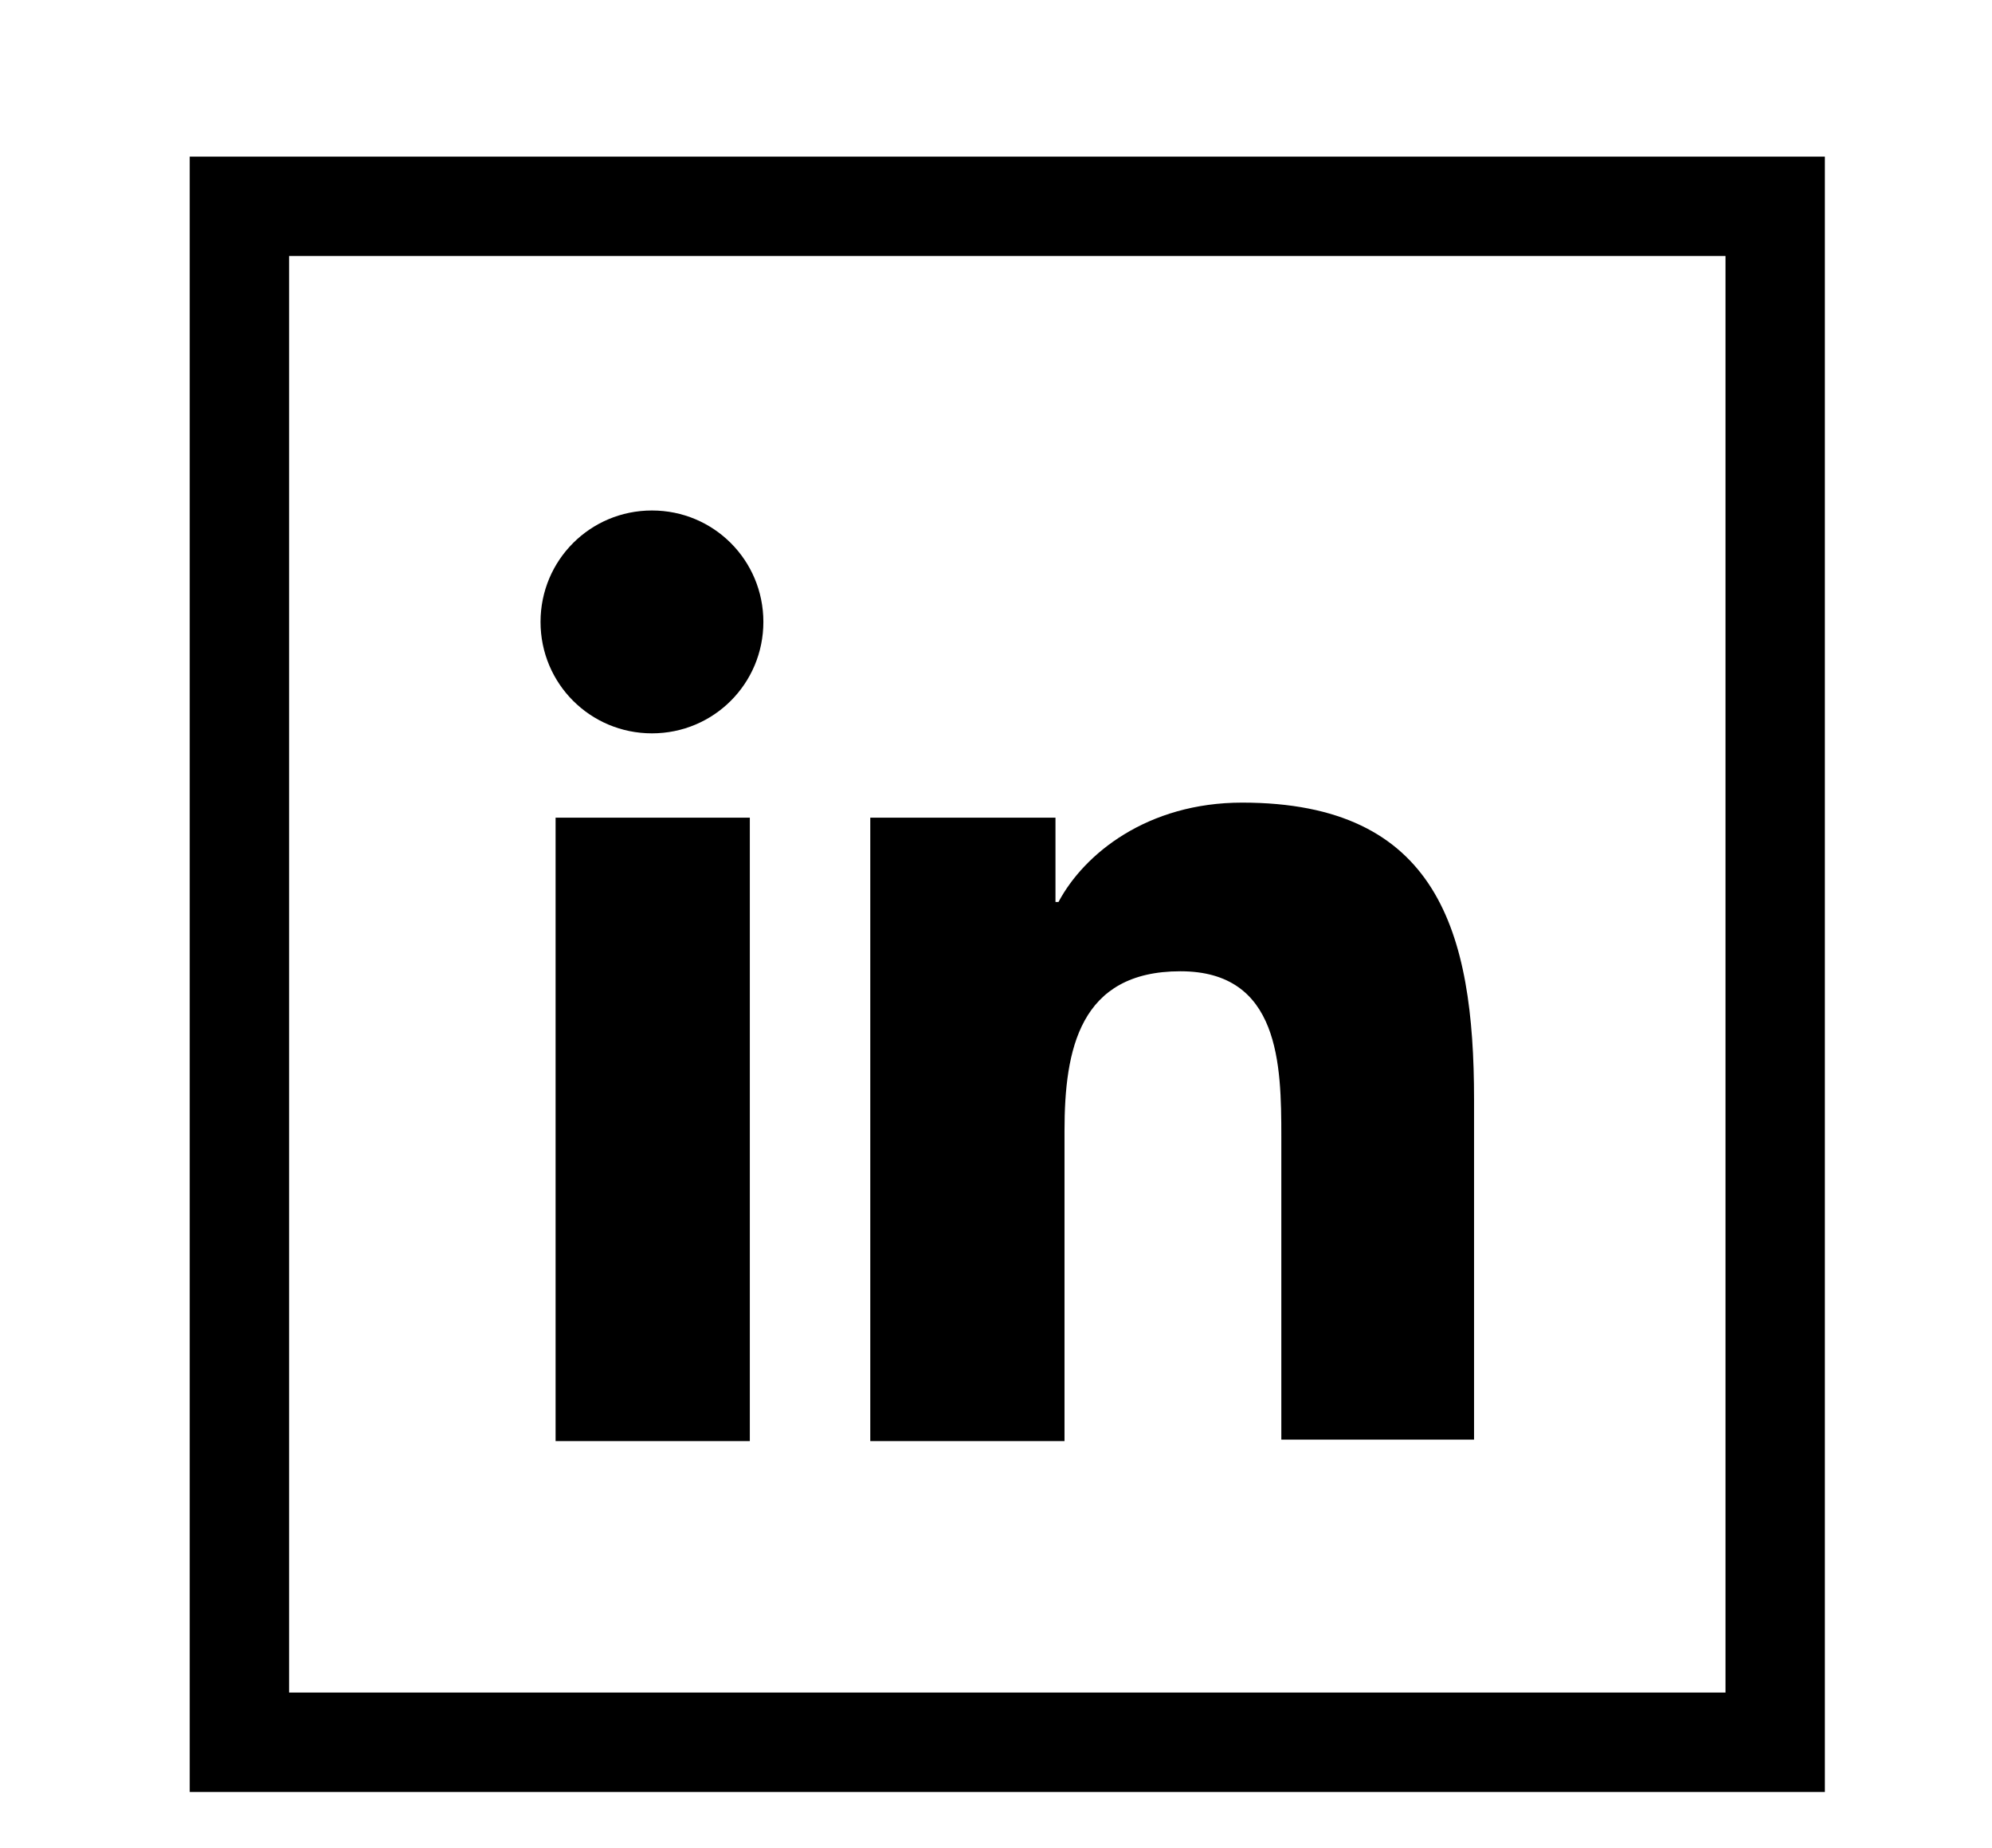 <svg xmlns="http://www.w3.org/2000/svg" viewBox="0 0 13.23 12.27"><path d="M1.26 1.04V1.37 11.9H12.12V1.04ZM1.92 1.7h9.54v9.54H1.92Zm7.87 7.86H8.51V7.55c0-0.48-0.01-1.1-0.67-1.1-0.67 0-0.77 0.52-0.77 1.06V9.57H5.78V5.43h1.23v0.56h0.02C7.2 5.67 7.62 5.33 8.25 5.33c1.3 0 1.54 0.86 1.54 1.97zM4.33 4.87c-0.41 0-0.74-0.33-0.74-0.74 0-0.41 0.33-0.74 0.74-0.74 0.41 0 0.74 0.33 0.74 0.74 0 0.41-0.33 0.74-0.74 0.74zM4.98 9.57H3.69V5.43h1.29v4.14z" /></svg>